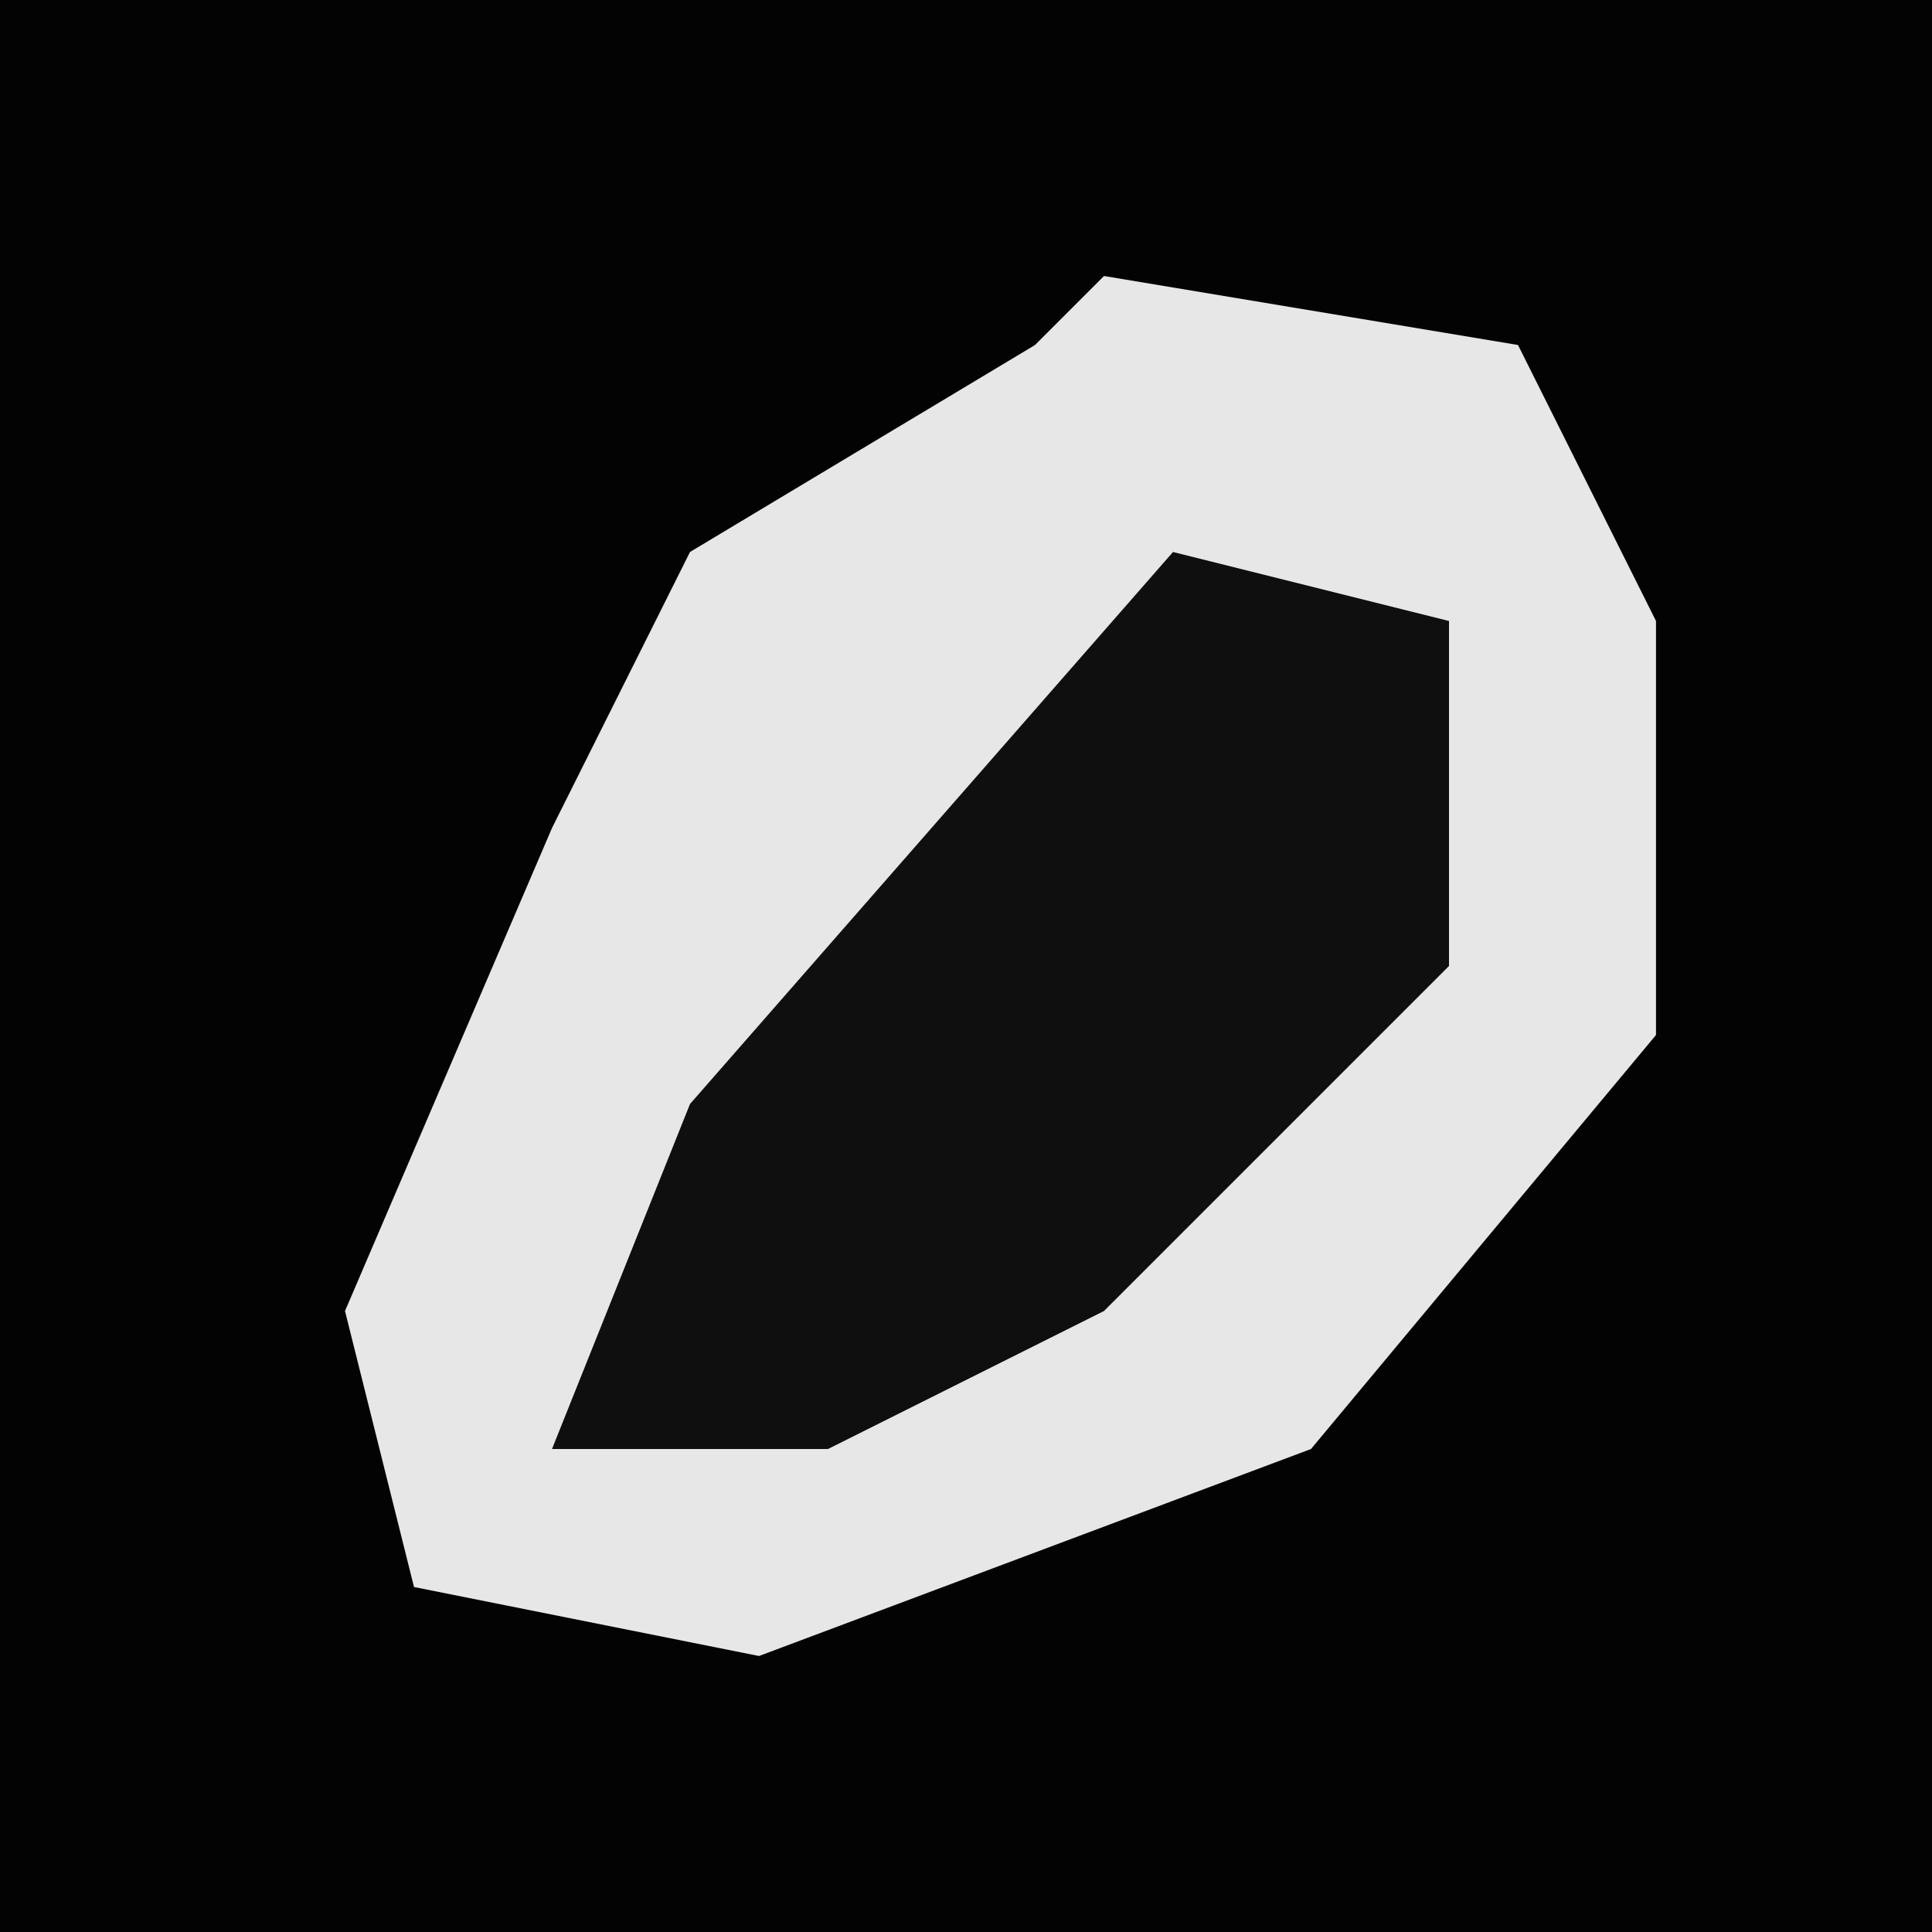 <?xml version="1.0" encoding="UTF-8"?>
<svg version="1.1" xmlns="http://www.w3.org/2000/svg" width="28" height="28">
<path d="M0,0 L28,0 L28,28 L0,28 Z " fill="#030303" transform="translate(0,0)"/>
<path d="M0,0 L6,1 L8,5 L8,11 L3,17 L-5,20 L-10,19 L-11,15 L-8,8 L-6,4 L-1,1 Z " fill="#E7E7E7" transform="translate(16,4)"/>
<path d="M0,0 L4,1 L4,6 L-1,11 L-5,13 L-9,13 L-7,8 Z " fill="#0F0F0F" transform="translate(17,8)"/>
</svg>
